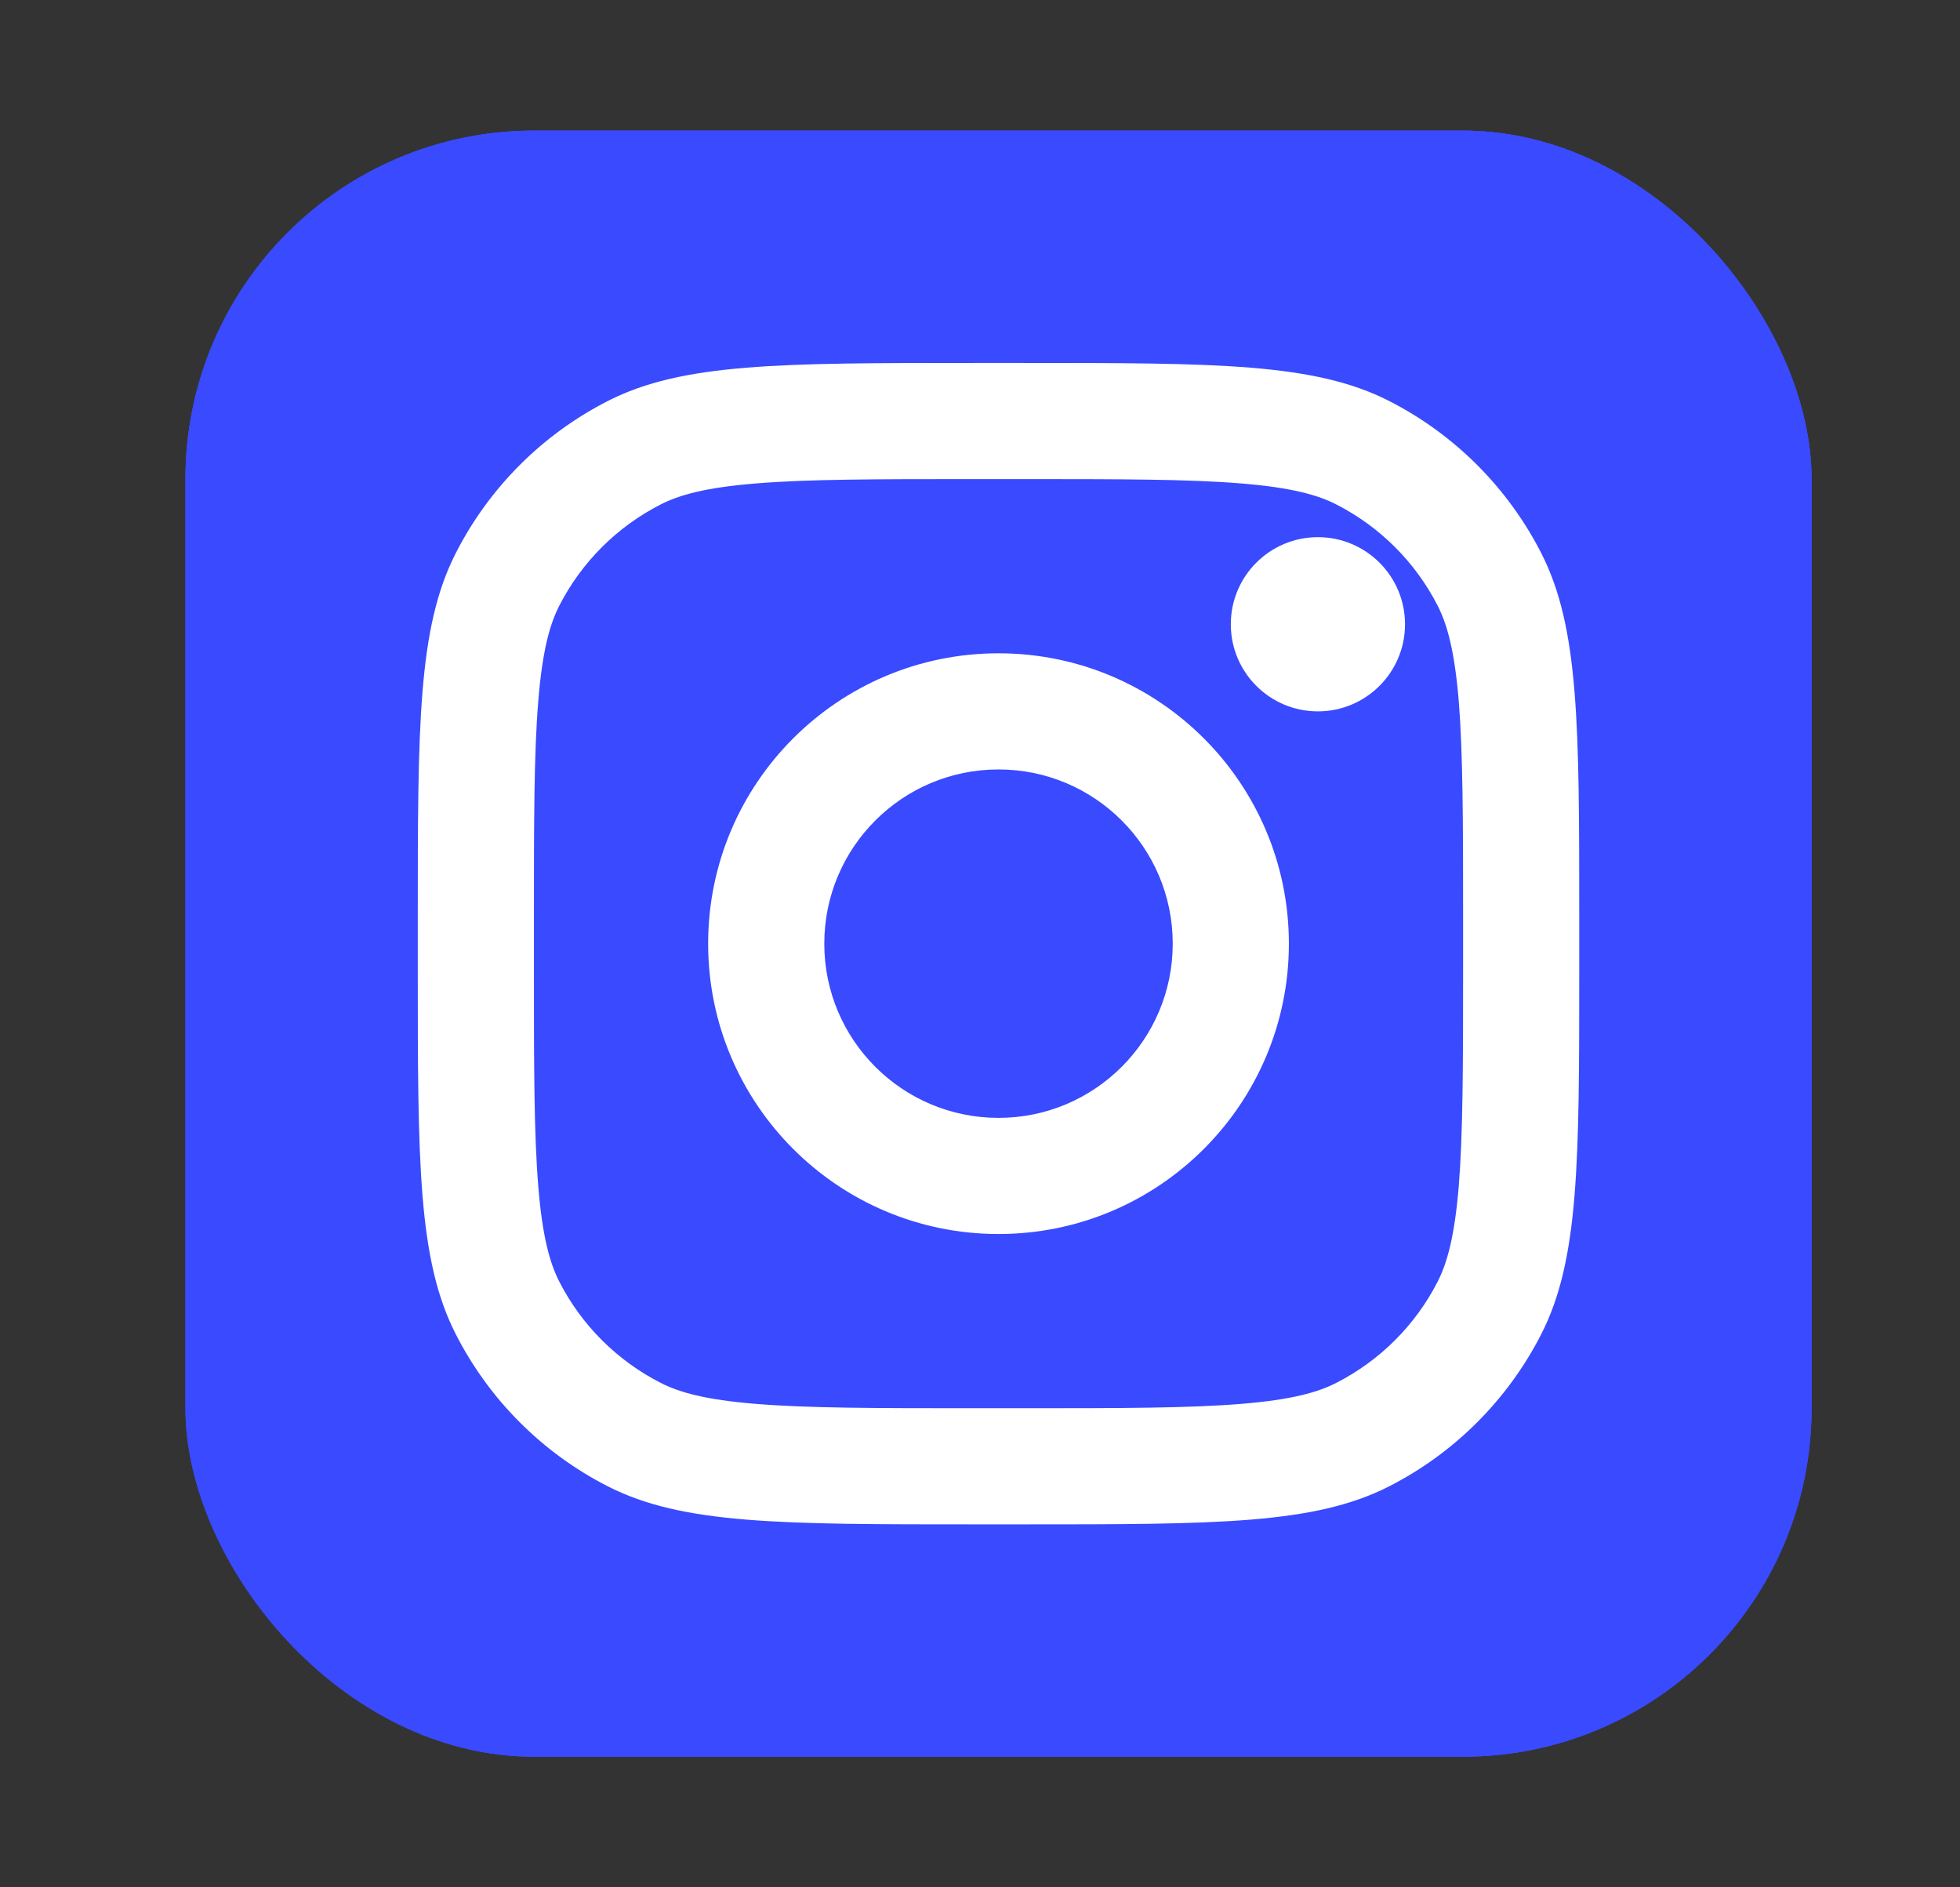 <svg width="27" height="26" viewBox="0 0 27 26" fill="none" xmlns="http://www.w3.org/2000/svg">
<rect x="0" y="0" width="27" height="26" fill="#333333" stroke="none"/>
<rect x="2.555" y="1.8" width="22.4" height="22.4" rx="4.8" fill="#394AFF"/>
<rect x="2.555" y="1.8" width="22.4" height="22.4" rx="4.8" fill="#394AFF"/>
<rect x="2.555" y="1.8" width="22.4" height="22.4" rx="4.8" fill="#394AFF"/>
<path d="M19.355 8.6C19.355 9.263 18.817 9.8 18.155 9.8C17.492 9.8 16.955 9.263 16.955 8.6C16.955 7.937 17.492 7.4 18.155 7.4C18.817 7.4 19.355 7.937 19.355 8.6Z" fill="white"/>
<path fill-rule="evenodd" clip-rule="evenodd" d="M13.755 17C15.964 17 17.755 15.209 17.755 13C17.755 10.791 15.964 9 13.755 9C11.546 9 9.755 10.791 9.755 13C9.755 15.209 11.546 17 13.755 17ZM13.755 15.4C15.08 15.4 16.155 14.325 16.155 13C16.155 11.675 15.08 10.6 13.755 10.6C12.429 10.6 11.355 11.675 11.355 13C11.355 14.325 12.429 15.4 13.755 15.4Z" fill="white"/>
<path fill-rule="evenodd" clip-rule="evenodd" d="M5.755 12.68C5.755 9.992 5.755 8.648 6.278 7.621C6.738 6.718 7.472 5.983 8.375 5.523C9.402 5 10.746 5 13.435 5H14.075C16.763 5 18.107 5 19.134 5.523C20.037 5.983 20.771 6.718 21.232 7.621C21.755 8.648 21.755 9.992 21.755 12.68V13.32C21.755 16.008 21.755 17.352 21.232 18.379C20.771 19.282 20.037 20.017 19.134 20.477C18.107 21 16.763 21 14.075 21H13.435C10.746 21 9.402 21 8.375 20.477C7.472 20.017 6.738 19.282 6.278 18.379C5.755 17.352 5.755 16.008 5.755 13.32V12.68ZM13.435 6.6H14.075C15.445 6.6 16.377 6.601 17.097 6.66C17.798 6.717 18.157 6.821 18.407 6.949C19.009 7.256 19.499 7.745 19.806 8.347C19.933 8.597 20.037 8.956 20.095 9.658C20.153 10.378 20.155 11.309 20.155 12.68V13.32C20.155 14.691 20.153 15.622 20.095 16.342C20.037 17.044 19.933 17.402 19.806 17.653C19.499 18.255 19.009 18.744 18.407 19.051C18.157 19.179 17.798 19.283 17.097 19.34C16.377 19.399 15.445 19.4 14.075 19.4H13.435C12.064 19.4 11.132 19.399 10.412 19.34C9.711 19.283 9.352 19.179 9.102 19.051C8.5 18.744 8.01 18.255 7.703 17.653C7.576 17.402 7.472 17.044 7.415 16.342C7.356 15.622 7.355 14.691 7.355 13.32V12.68C7.355 11.309 7.356 10.378 7.415 9.658C7.472 8.956 7.576 8.597 7.703 8.347C8.01 7.745 8.5 7.256 9.102 6.949C9.352 6.821 9.711 6.717 10.412 6.66C11.132 6.601 12.064 6.6 13.435 6.6Z" fill="white"/>
</svg>
